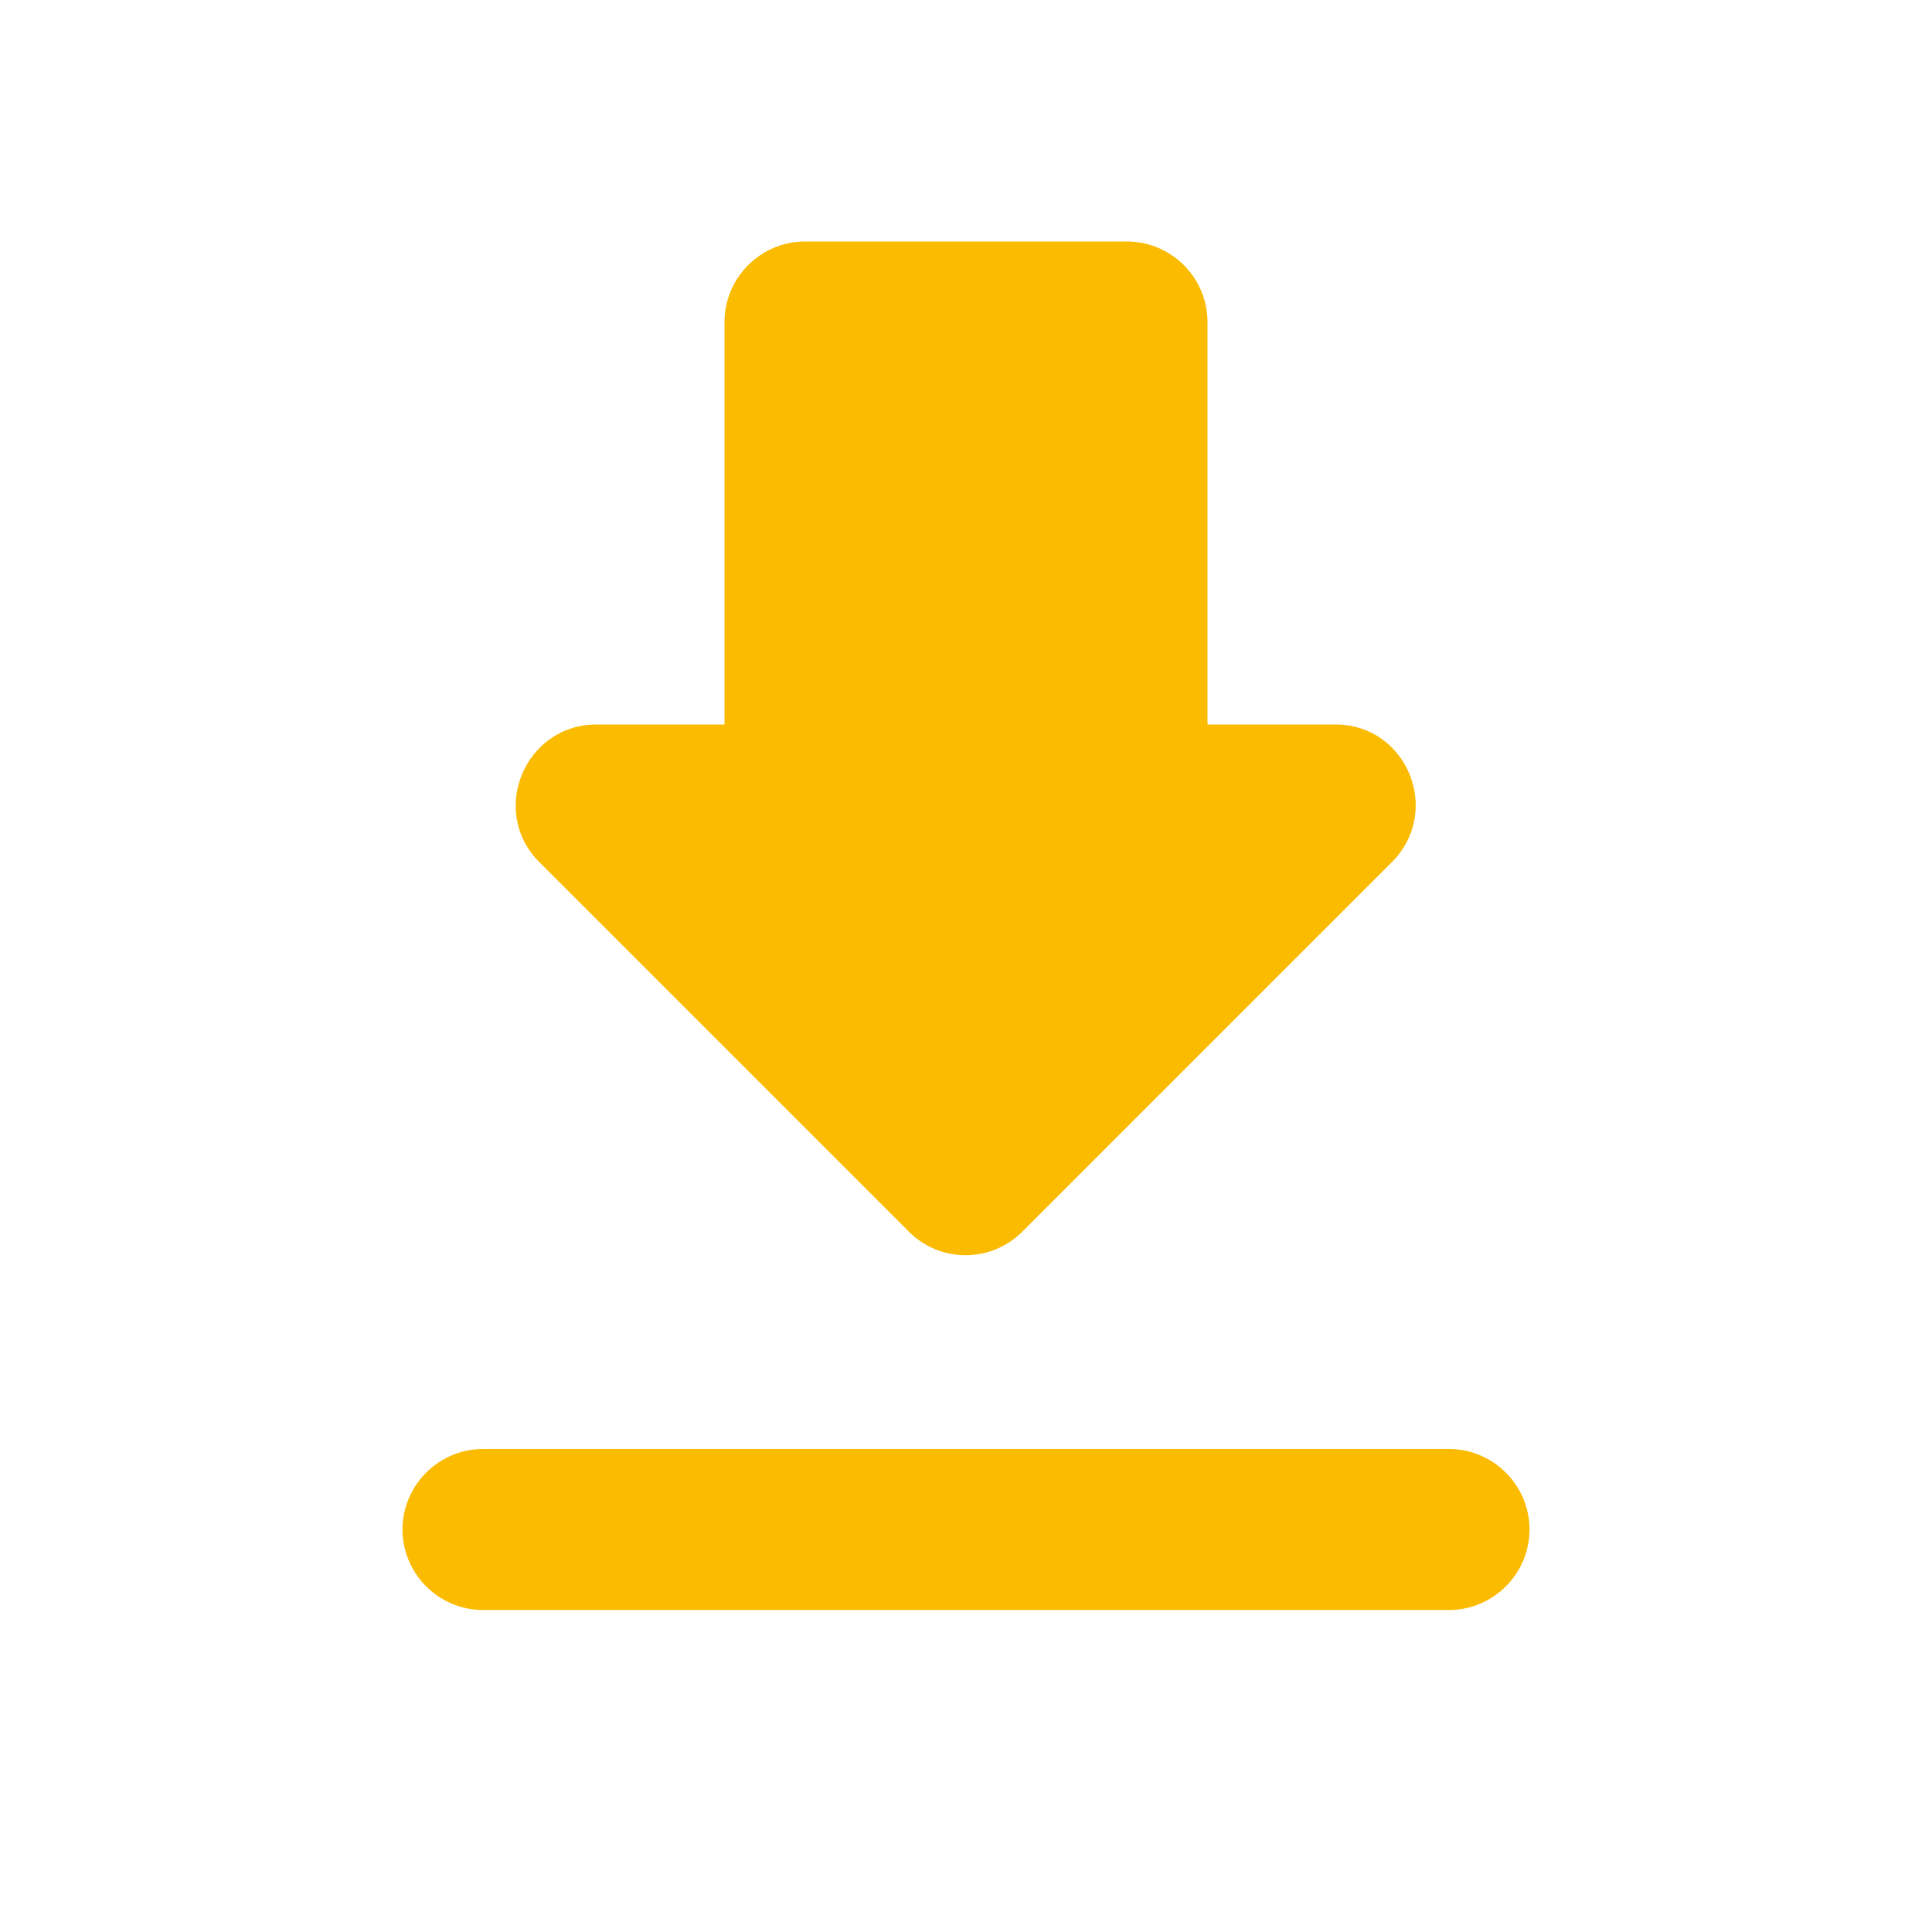 <?xml version="1.0" encoding="UTF-8"?>
<svg width="24px" height="24px" viewBox="0 0 24 24" version="1.1" xmlns="http://www.w3.org/2000/svg" xmlns:xlink="http://www.w3.org/1999/xlink">
    <title>icono-reporte</title>
    <g id="Admin-Bits" stroke="none" stroke-width="1" fill="none" fill-rule="evenodd">
        <g id="4-colaboradores" transform="translate(-879, -265)">
            <g id="colaboradores" transform="translate(270, 229)">
                <g id="search" transform="translate(30, 28)">
                    <g id="Group-3-Copy-2" transform="translate(493, 0)">
                        <g id="icono-reporte" transform="translate(86, 8)">
                            <rect id="Rectangle" x="0" y="0" width="24" height="24"></rect>
                            <path d="M16.59,9 L15,9 L15,4 C15,3.45 14.55,3 14,3 L10,3 C9.45,3 9,3.45 9,4 L9,9 L7.41,9 C6.52,9 6.07,10.08 6.7,10.71 L11.29,15.3 C11.68,15.69 12.31,15.69 12.7,15.3 L17.29,10.71 C17.92,10.08 17.48,9 16.59,9 Z M5,19 C5,19.55 5.45,20 6,20 L18,20 C18.55,20 19,19.55 19,19 C19,18.45 18.55,18 18,18 L6,18 C5.45,18 5,18.45 5,19 Z" id="Shape" fill="#FABB00" fill-rule="nonzero"></path>
                        </g>
                    </g>
                </g>
            </g>
        </g>
    </g>
</svg>